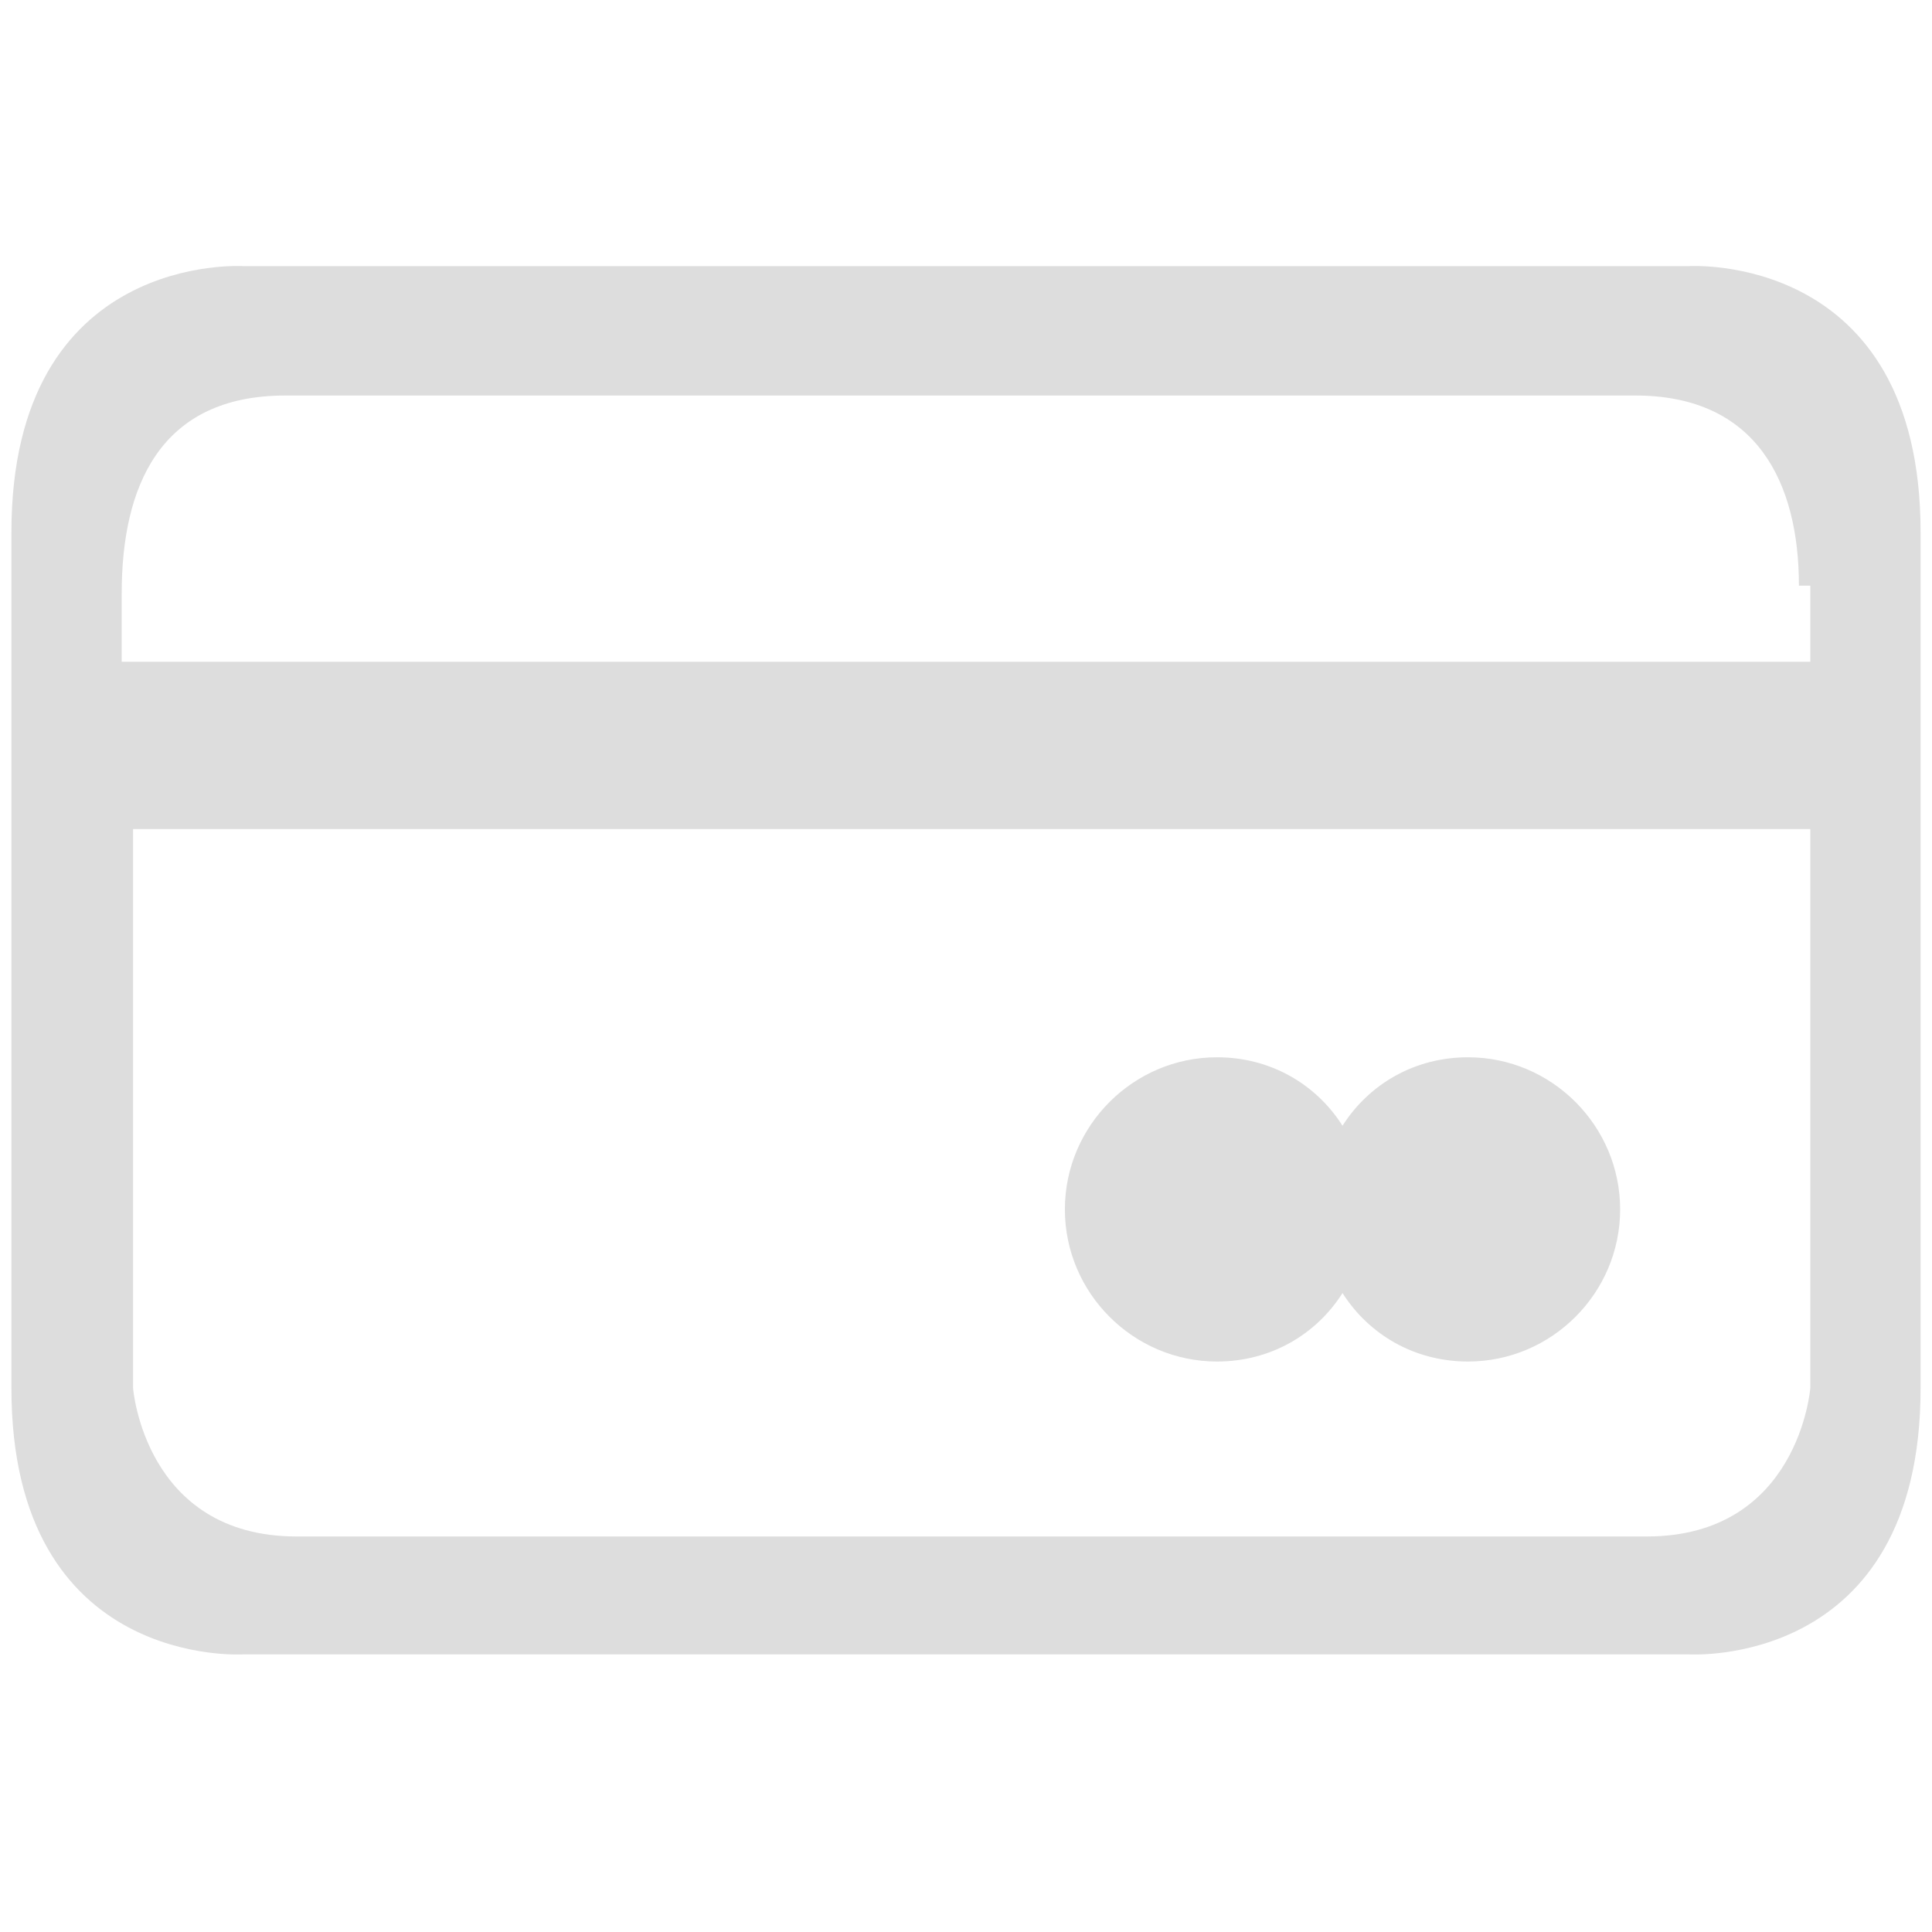 <?xml version="1.0" encoding="UTF-8"?>
<!DOCTYPE svg PUBLIC "-//W3C//DTD SVG 1.1//EN" "http://www.w3.org/Graphics/SVG/1.1/DTD/svg11.dtd">
<!-- Creator: CorelDRAW X6 -->
<svg xmlns="http://www.w3.org/2000/svg" xml:space="preserve" width="5.08mm" height="5.08mm" version="1.1" style="shape-rendering:geometricPrecision; text-rendering:geometricPrecision; image-rendering:optimizeQuality; fill-rule:evenodd; clip-rule:evenodd"
viewBox="0 0 508 508"
 xmlns:xlink="http://www.w3.org/1999/xlink">
 <defs>
  <style type="text/css">
   <![CDATA[
    .fil0 {fill:#DDDDDD}
   ]]>
  </style>
 </defs>
 <g id="Слой_x0020_1">
  <path class="fil0" d="M476 154l0 20 -444 0 0 -18c0,-28 10,-52 43,-52l92 0 0 0 0 0 1 0 1 0 1 0 0 0 2 0 2 0 2 0 0 0 2 0 3 0 0 0 3 0 3 0 0 0 3 0 2 0 1 0 4 0 1 0 3 0 3 0 2 0 4 0 0 0 5 0 1 0 3 0 2 0 3 0 3 0 2 0 4 0 1 0 5 0 1 0 5 0 0 0 5 0 0 0 5 0 0 0 5 0 0 0 5 0 1 0 5 0 1 0 4 0 2 0 3 0 3 0 2 0 3 0 1 0 5 0 0 0 4 0 2 0 3 0 3 0 1 0 4 0 1 0 2 0 3 0 0 0 3 0 3 0 0 0 3 0 2 0 0 0 2 0 2 0 2 0 0 0 1 0 1 0 1 0 0 0 0 0 92 0c32,0 43,23 43,50zm-156 124c14,0 26,7 33,18 7,-11 19,-18 33,-18 22,0 40,18 40,40 0,22 -18,40 -40,40 -14,0 -26,-7 -33,-18 -7,11 -19,18 -33,18 -22,0 -40,-18 -40,-40 0,-22 18,-40 40,-40zm156 -60l0 147c0,0 -3,39 -43,39l-92 0 0 0 0 0 -1 0 -1 0 -1 0 0 0 -2 0 -2 0 -2 0 0 0 -2 0 -3 0 0 0 -3 0 -3 0 0 0 -3 0 -2 0 -1 0 -4 0 -1 0 -3 0 -3 0 -2 0 -4 0 0 0 -5 0 -1 0 -3 0 -2 0 -3 0 -3 0 -2 0 -4 0 -1 0 -5 0 -1 0 -5 0 0 0 -5 0 0 0 -5 0 0 0 -5 0 0 0 -5 0 -1 0 -5 0 -1 0 -4 0 -2 0 -3 0 -3 0 -2 0 -3 0 -1 0 -5 0 0 0 -4 0 -2 0 -3 0 -3 0 -1 0 -4 0 -1 0 -2 0 -3 0 0 0 -3 0 -3 0 0 0 -3 0 -2 0 0 0 -2 0 -2 0 -2 0 0 0 -1 0 -1 0 -1 0 0 0 0 0 -92 0c-40,0 -43,-39 -43,-39l0 -147 444 0zm-309 217l174 0 103 0c0,0 61,4 61,-70l0 -15 0 0 0 0 0 0 0 -1 0 -1 0 -1 0 0 0 -1 0 -1 0 -1 0 0 0 -2 0 -2 0 0 0 -2 0 -2 0 0 0 -2 0 -2 0 0 0 -2 0 -1 0 -1 0 -3 0 0 0 -3 0 -1 0 -2 0 -3 0 0 0 -3 0 -1 0 -3 0 -2 0 -2 0 -3 0 -1 0 -3 0 0 0 -4 0 -1 0 -3 0 -1 0 -3 0 -2 0 -2 0 -2 0 -2 0 -3 0 -1 0 -3 0 -1 0 -3 0 -1 0 -3 0 -1 0 -4 0 -1 0 -4 0 -1 0 -4 0 -1 0 -4 0 -1 0 -3 0 -1 0 -3 0 -1 0 -3 0 -1 0 -3 0 -2 0 -2 0 -2 0 -2 0 -3 0 -1 0 -1 0 -2 0 -1 0 -4 0 0 0 -3 0 -1 0 -3 0 -2 0 -2 0 -3 0 -1 0 -3 0 0 0 -3 0 -2 0 -1 0 -3 0 0 0 -3 0 -1 0 -1 0 -2 0 0 0 -2 0 -1 0 -1 0 0 0 -2 0 -2 0 0 0 -2 0 -2 0 0 0 -1 0 -1 0 -1 0 0 0 -1 0 -1 0 -1 0 0 0 0 0 0 0 -15c0,-74 -61,-70 -61,-70l-103 0 -174 0 -103 0c0,0 -61,-4 -61,70l0 15 0 0 0 0 0 0 0 1 0 1 0 1 0 0 0 1 0 1 0 1 0 0 0 2 0 2 0 0 0 2 0 2 0 0 0 1 0 1 0 2 0 0 0 2 0 1 0 1 0 3 0 0 0 3 0 1 0 2 0 3 0 0 0 3 0 1 0 3 0 2 0 2 0 3 0 1 0 3 0 0 0 4 0 1 0 2 0 1 0 1 0 3 0 2 0 2 0 2 0 2 0 3 0 1 0 3 0 1 0 3 0 1 0 3 0 1 0 4 0 1 0 4 0 1 0 4 0 1 0 4 0 1 0 3 0 1 0 3 0 1 0 3 0 1 0 3 0 2 0 2 0 2 0 2 0 3 0 1 0 3 0 1 0 4 0 0 0 3 0 1 0 3 0 2 0 2 0 3 0 1 0 3 0 0 0 3 0 2 0 1 0 3 0 0 0 3 0 1 0 1 0 2 0 0 0 2 0 2 0 0 0 2 0 2 0 0 0 2 0 2 0 0 0 1 0 1 0 1 0 0 0 1 0 1 0 1 0 0 0 0 0 0 0 15c0,74 61,70 61,70l103 0z"/>
 </g>
</svg>
